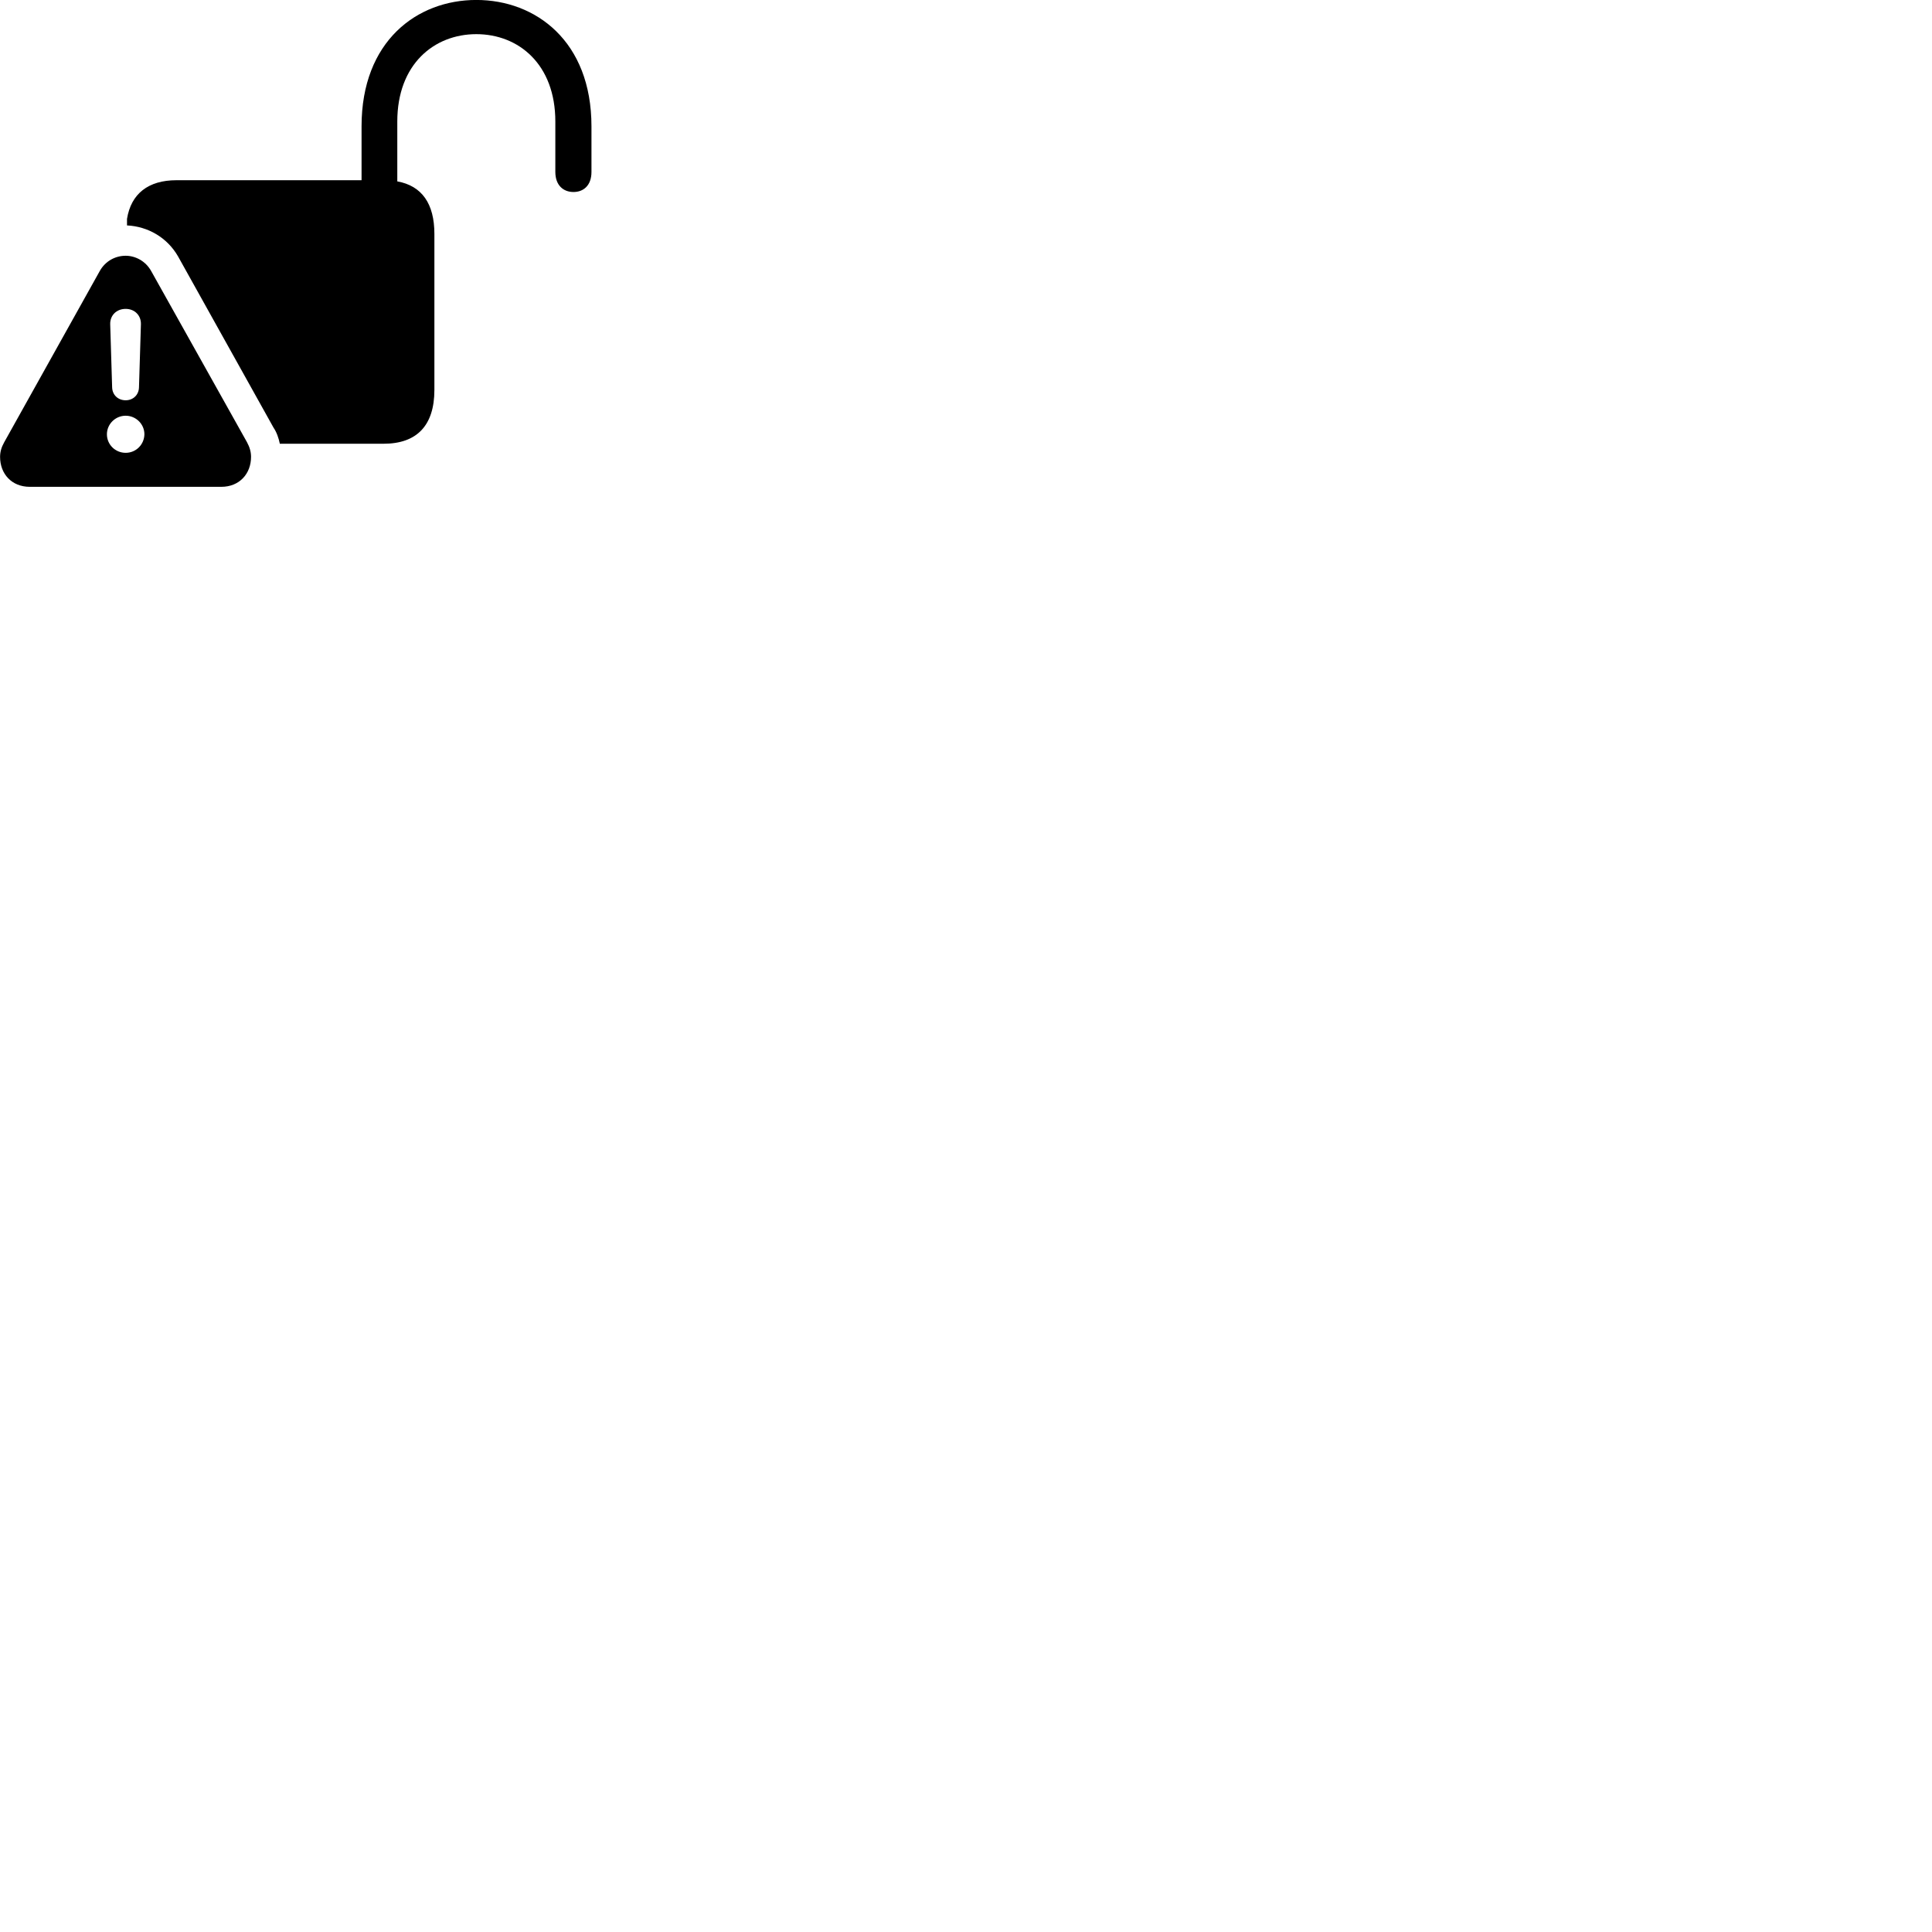 
        <svg xmlns="http://www.w3.org/2000/svg" viewBox="0 0 100 100">
            <path d="M22.484 20.178V12.108C22.484 10.538 21.834 9.618 20.564 9.388V6.288C20.564 3.328 22.464 1.768 24.654 1.768C26.844 1.768 28.744 3.328 28.744 6.288V8.898C28.744 9.588 29.154 9.938 29.684 9.938C30.184 9.938 30.614 9.618 30.614 8.898V6.538C30.614 2.128 27.724 -0.002 24.654 -0.002C21.584 -0.002 18.714 2.128 18.714 6.538V9.328H9.134C7.674 9.328 6.784 10.028 6.574 11.328V11.668C7.634 11.718 8.644 12.278 9.214 13.268L14.154 22.128C14.324 22.378 14.424 22.678 14.484 22.968H19.854C21.574 22.968 22.484 22.028 22.484 20.178ZM1.544 25.198H11.454C12.394 25.198 12.994 24.518 12.994 23.648C12.994 23.388 12.924 23.148 12.784 22.888L7.824 14.028C7.534 13.508 7.004 13.238 6.504 13.238C5.974 13.238 5.454 13.508 5.164 14.028L0.214 22.898C0.074 23.148 0.004 23.388 0.004 23.648C0.004 24.518 0.594 25.198 1.544 25.198ZM6.504 20.718C6.104 20.718 5.814 20.438 5.804 20.048L5.704 16.778C5.694 16.328 6.024 15.988 6.504 15.988C6.974 15.988 7.304 16.328 7.294 16.778L7.194 20.048C7.184 20.438 6.894 20.718 6.504 20.718ZM6.504 23.438C5.974 23.438 5.534 23.018 5.534 22.478C5.534 21.948 5.974 21.518 6.504 21.518C7.034 21.518 7.474 21.948 7.474 22.478C7.464 23.018 7.034 23.438 6.504 23.438Z" />
        </svg>
    